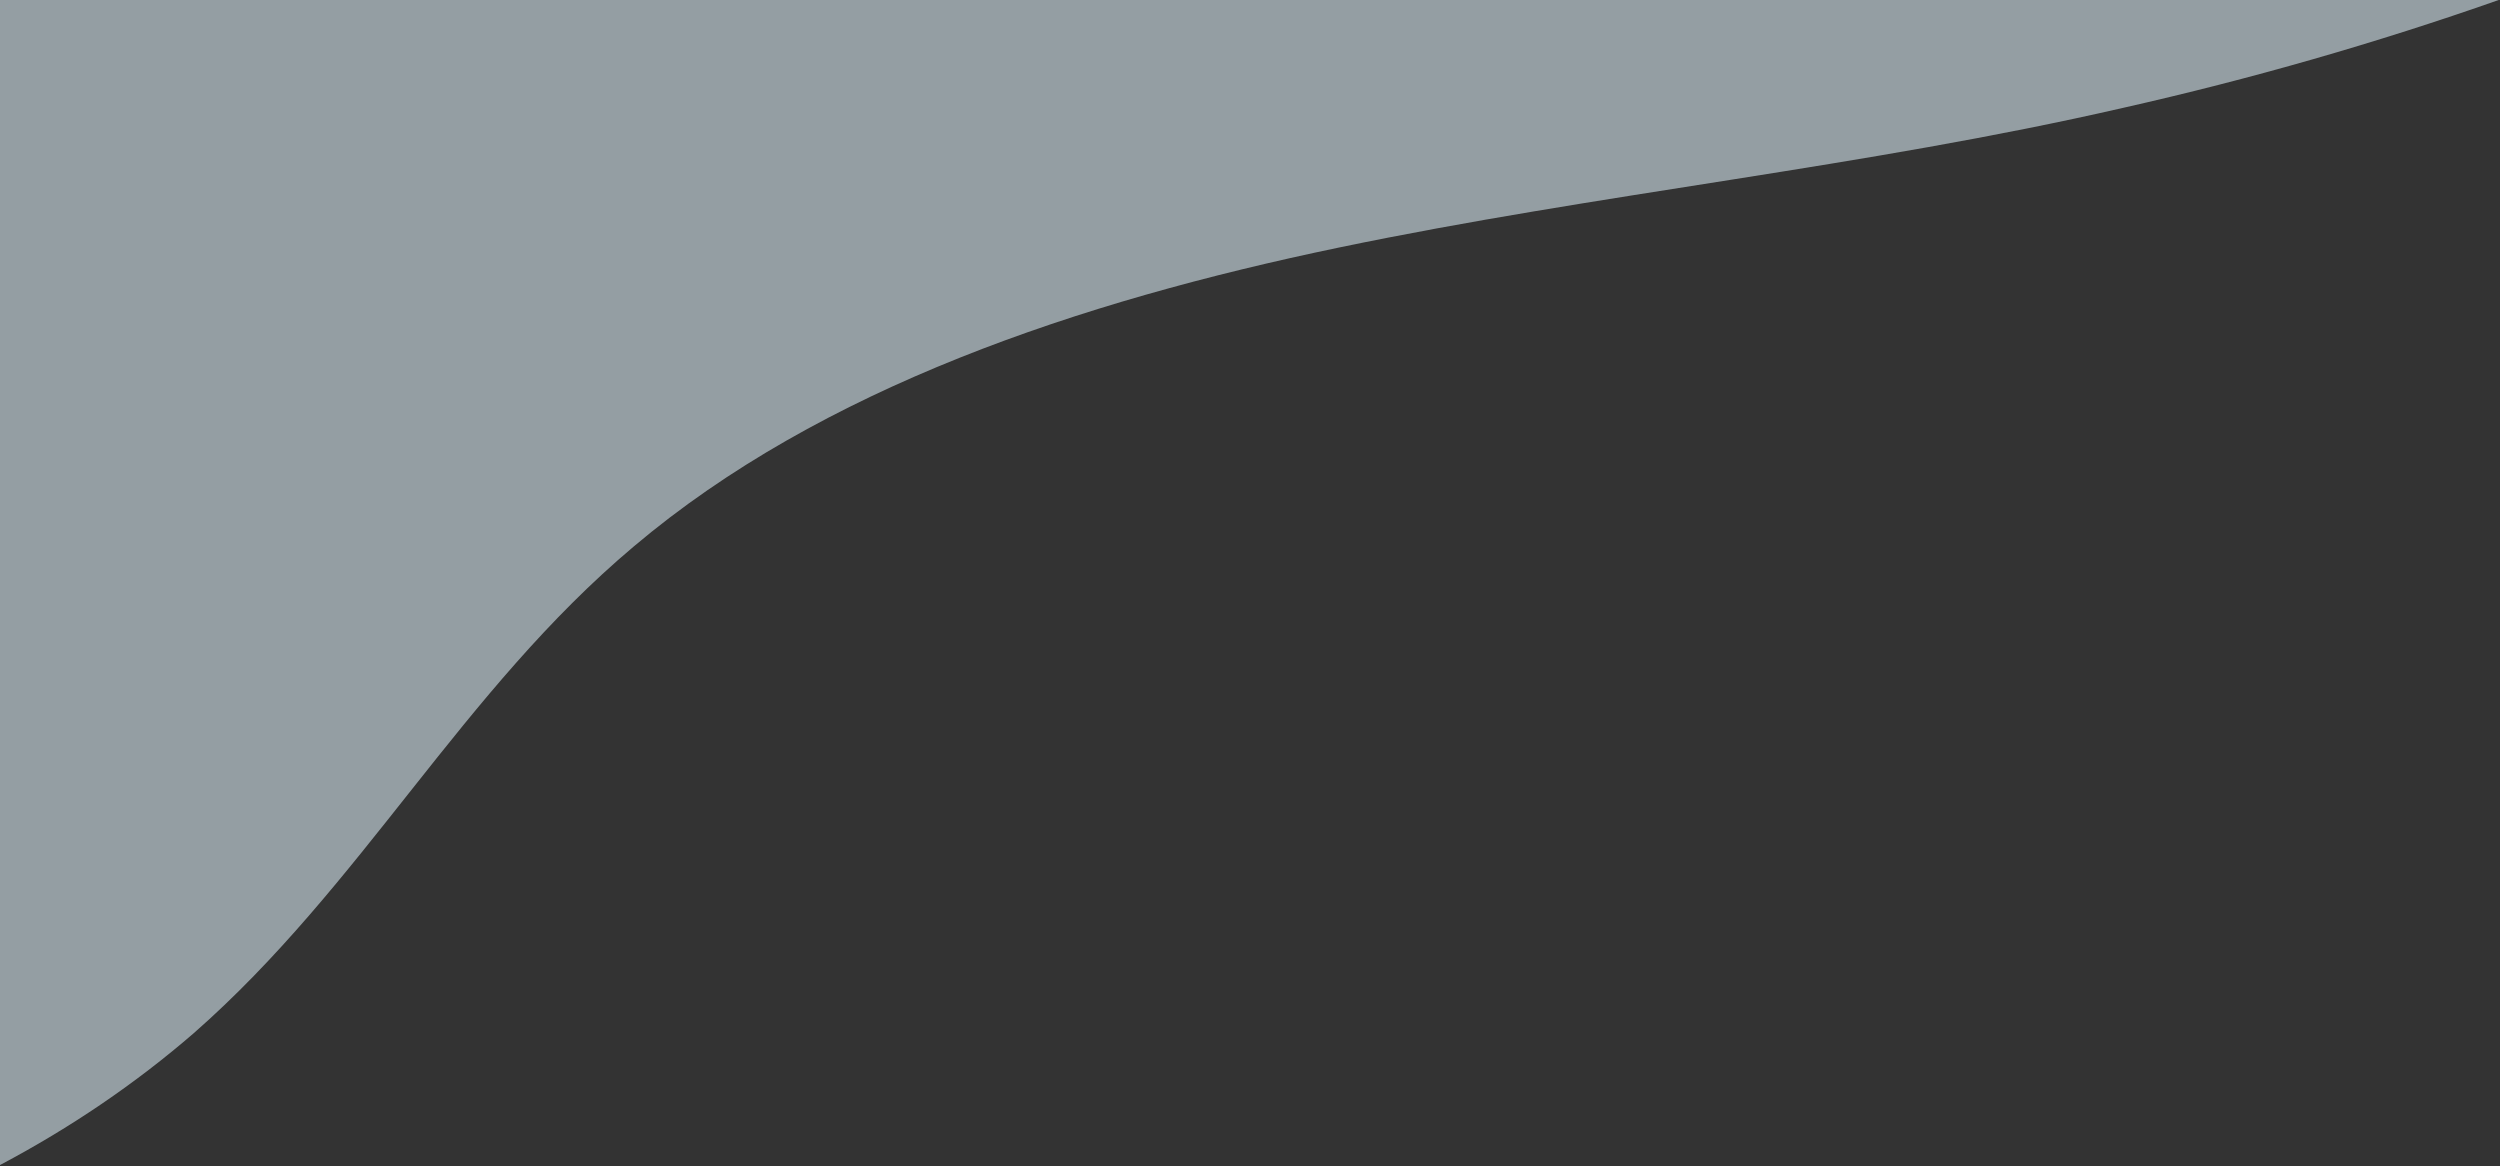 <svg width="613" height="286" viewBox="0 0 613 286" fill="none" xmlns="http://www.w3.org/2000/svg">
<rect x="0" y="0" width="613" height="286" fill="#333333" stroke="none"/>
<path opacity="0.55" d="M520.541 26.456C551.938 19.372 582.72 10.533 612.678 0H0V285.666C17.318 276.508 33.254 265.666 47.469 253.369C88.796 217.128 113.237 169.46 155.412 133.986C201.339 95.165 264.742 73.932 328.326 60.694C391.909 47.455 457.369 40.974 520.541 26.456Z" fill="#E3F6FF"/>
</svg>
